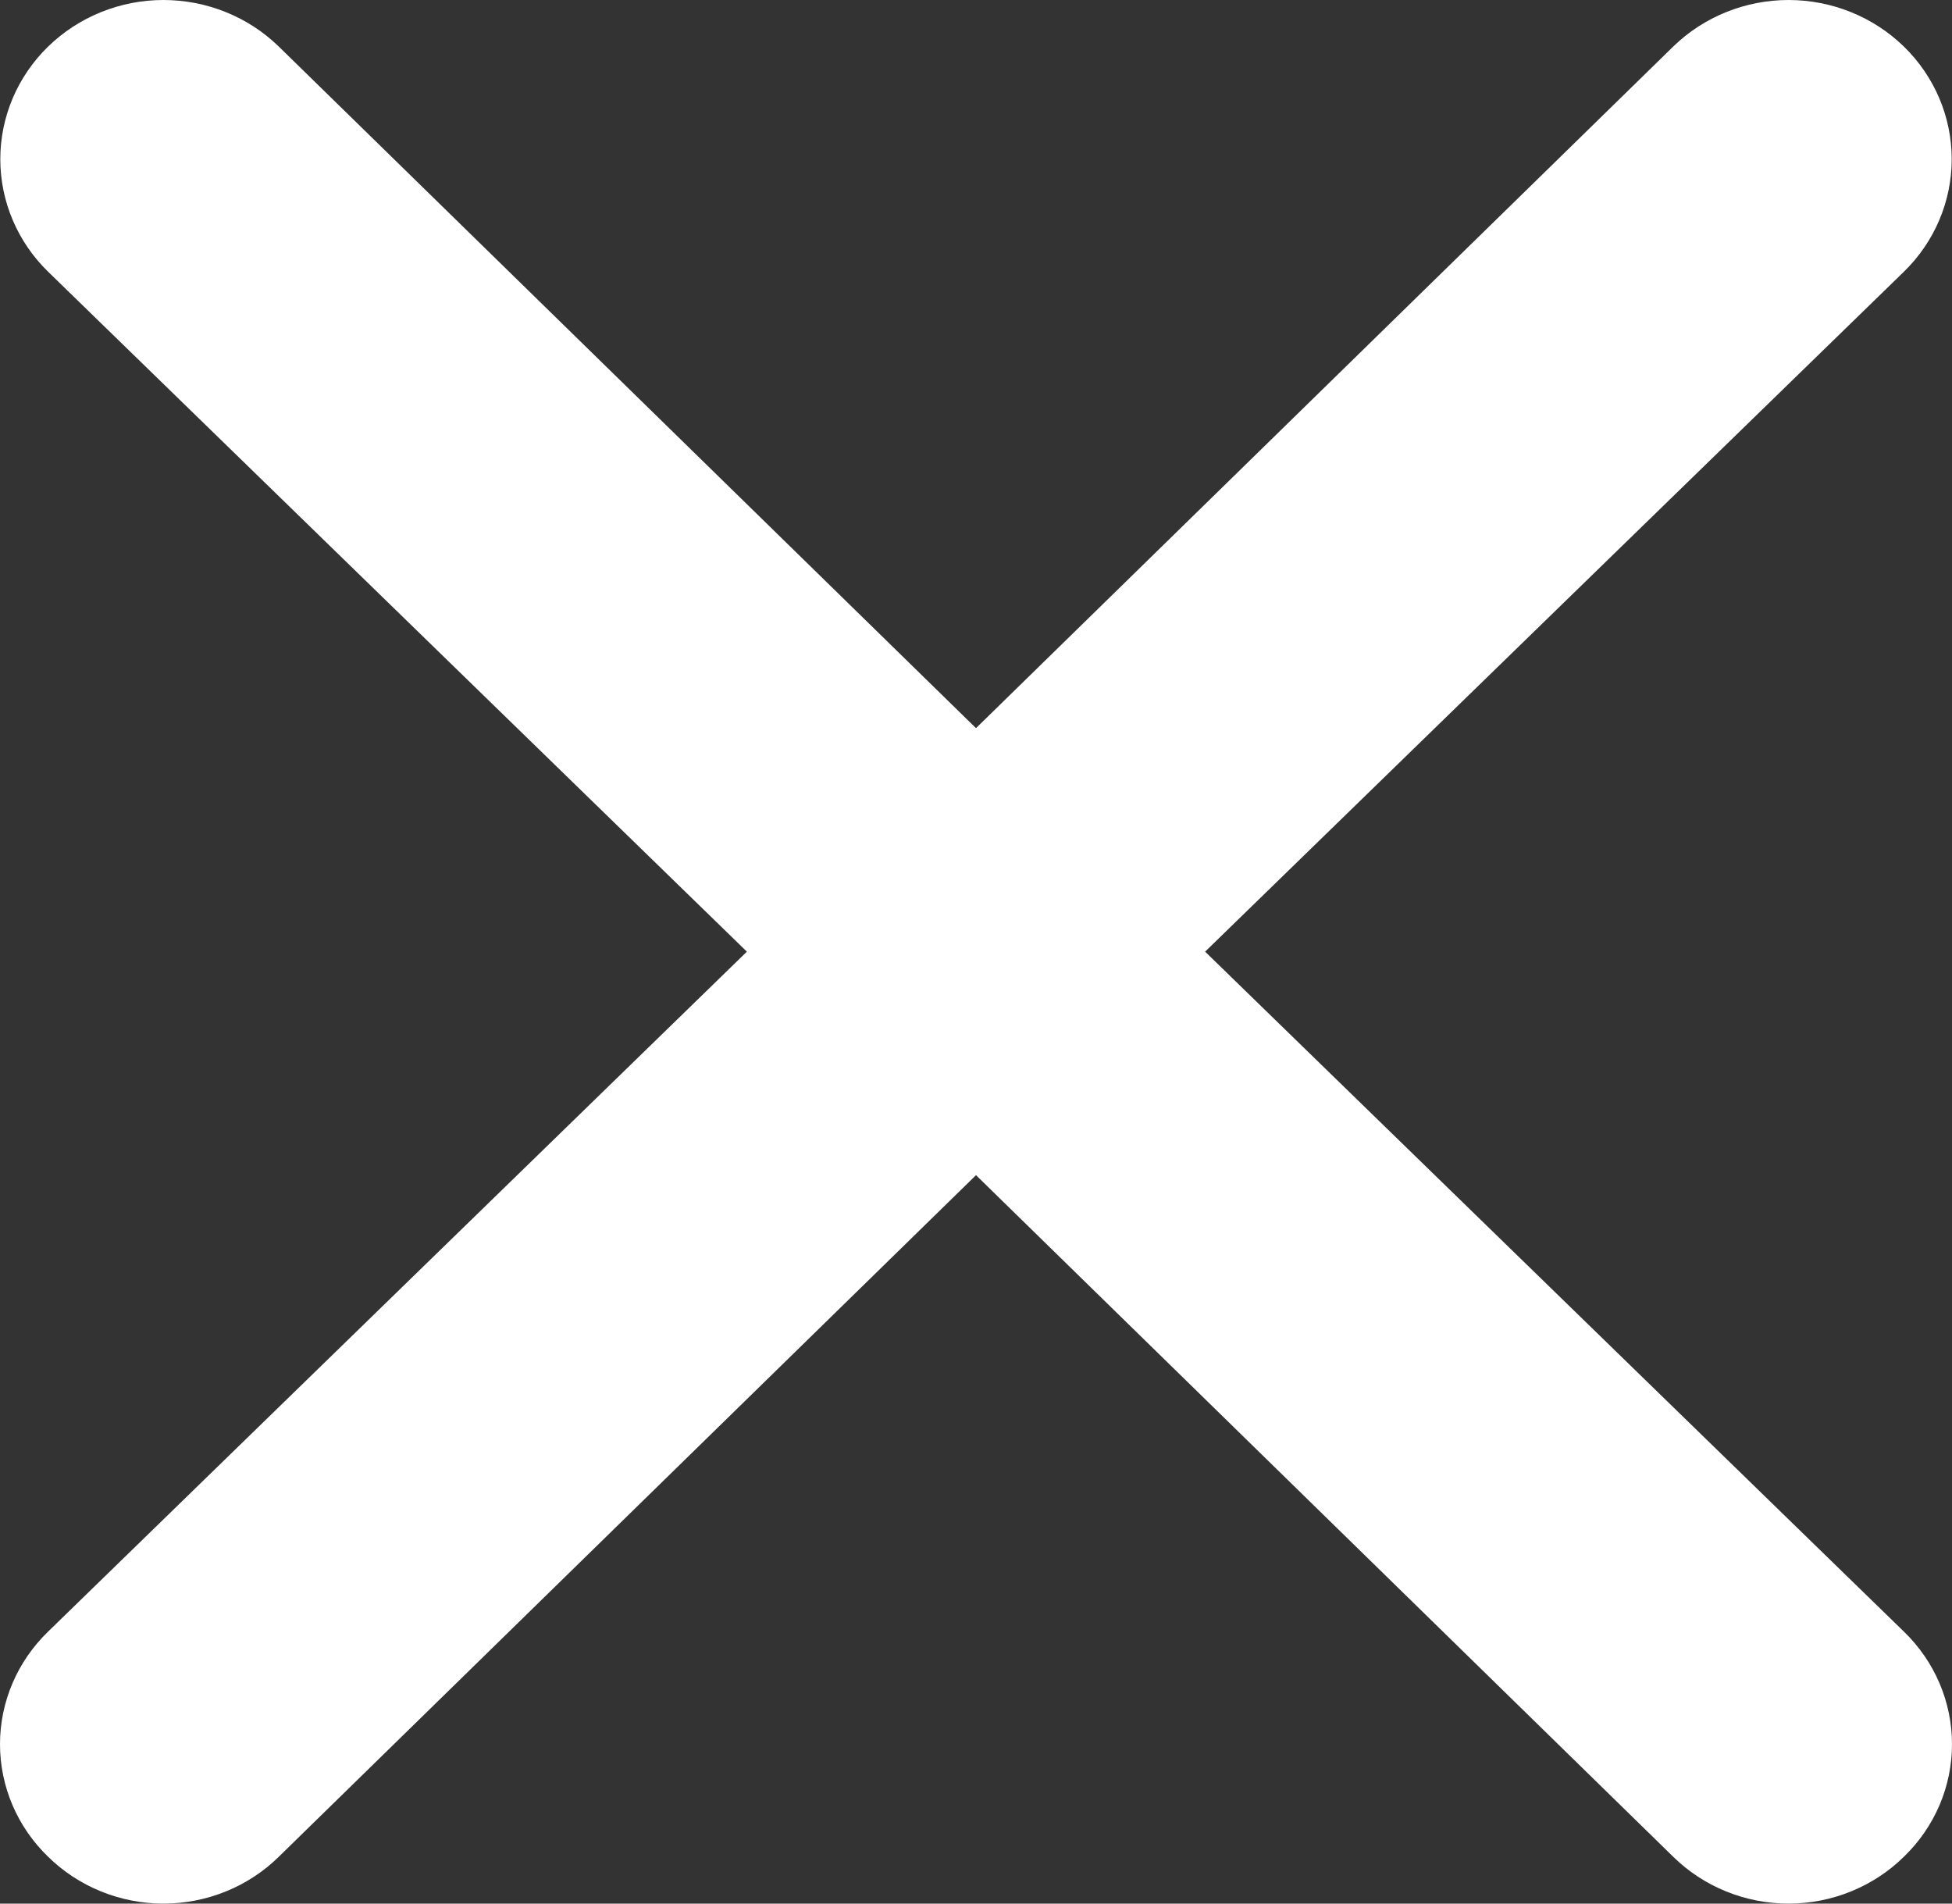 <svg width="40" height="39" viewBox="0 0 40 39" fill="none" xmlns="http://www.w3.org/2000/svg">
<rect x="0" y="0" width="40" height="39" fill="#333333" stroke="none"/>
<path d="M24.695 19.497L39.015 5.566C39.642 4.955 39.994 4.125 39.994 3.261C39.994 2.396 39.642 1.566 39.015 0.955C38.388 0.344 37.537 0 36.651 0C35.764 0 34.913 0.344 34.286 0.955L20 14.918L5.714 0.955C5.087 0.344 4.236 -6.44293e-09 3.349 0C2.463 6.44312e-09 1.612 0.344 0.985 0.955C0.358 1.566 0.006 2.396 0.006 3.261C0.006 4.125 0.358 4.955 0.985 5.566L15.305 19.497L0.985 33.428C0.673 33.73 0.425 34.089 0.256 34.485C0.087 34.881 0 35.305 0 35.734C0 36.163 0.087 36.587 0.256 36.983C0.425 37.378 0.673 37.738 0.985 38.039C1.295 38.344 1.663 38.585 2.069 38.75C2.475 38.915 2.91 39 3.349 39C3.789 39 4.224 38.915 4.63 38.75C5.036 38.585 5.404 38.344 5.714 38.039L20 24.076L34.286 38.039C34.596 38.344 34.964 38.585 35.37 38.75C35.776 38.915 36.211 39 36.651 39C37.09 39 37.526 38.915 37.931 38.75C38.337 38.585 38.705 38.344 39.015 38.039C39.327 37.738 39.575 37.378 39.744 36.983C39.913 36.587 40 36.163 40 35.734C40 35.305 39.913 34.881 39.744 34.485C39.575 34.089 39.327 33.73 39.015 33.428L24.695 19.497Z" fill="white"/>
</svg>
